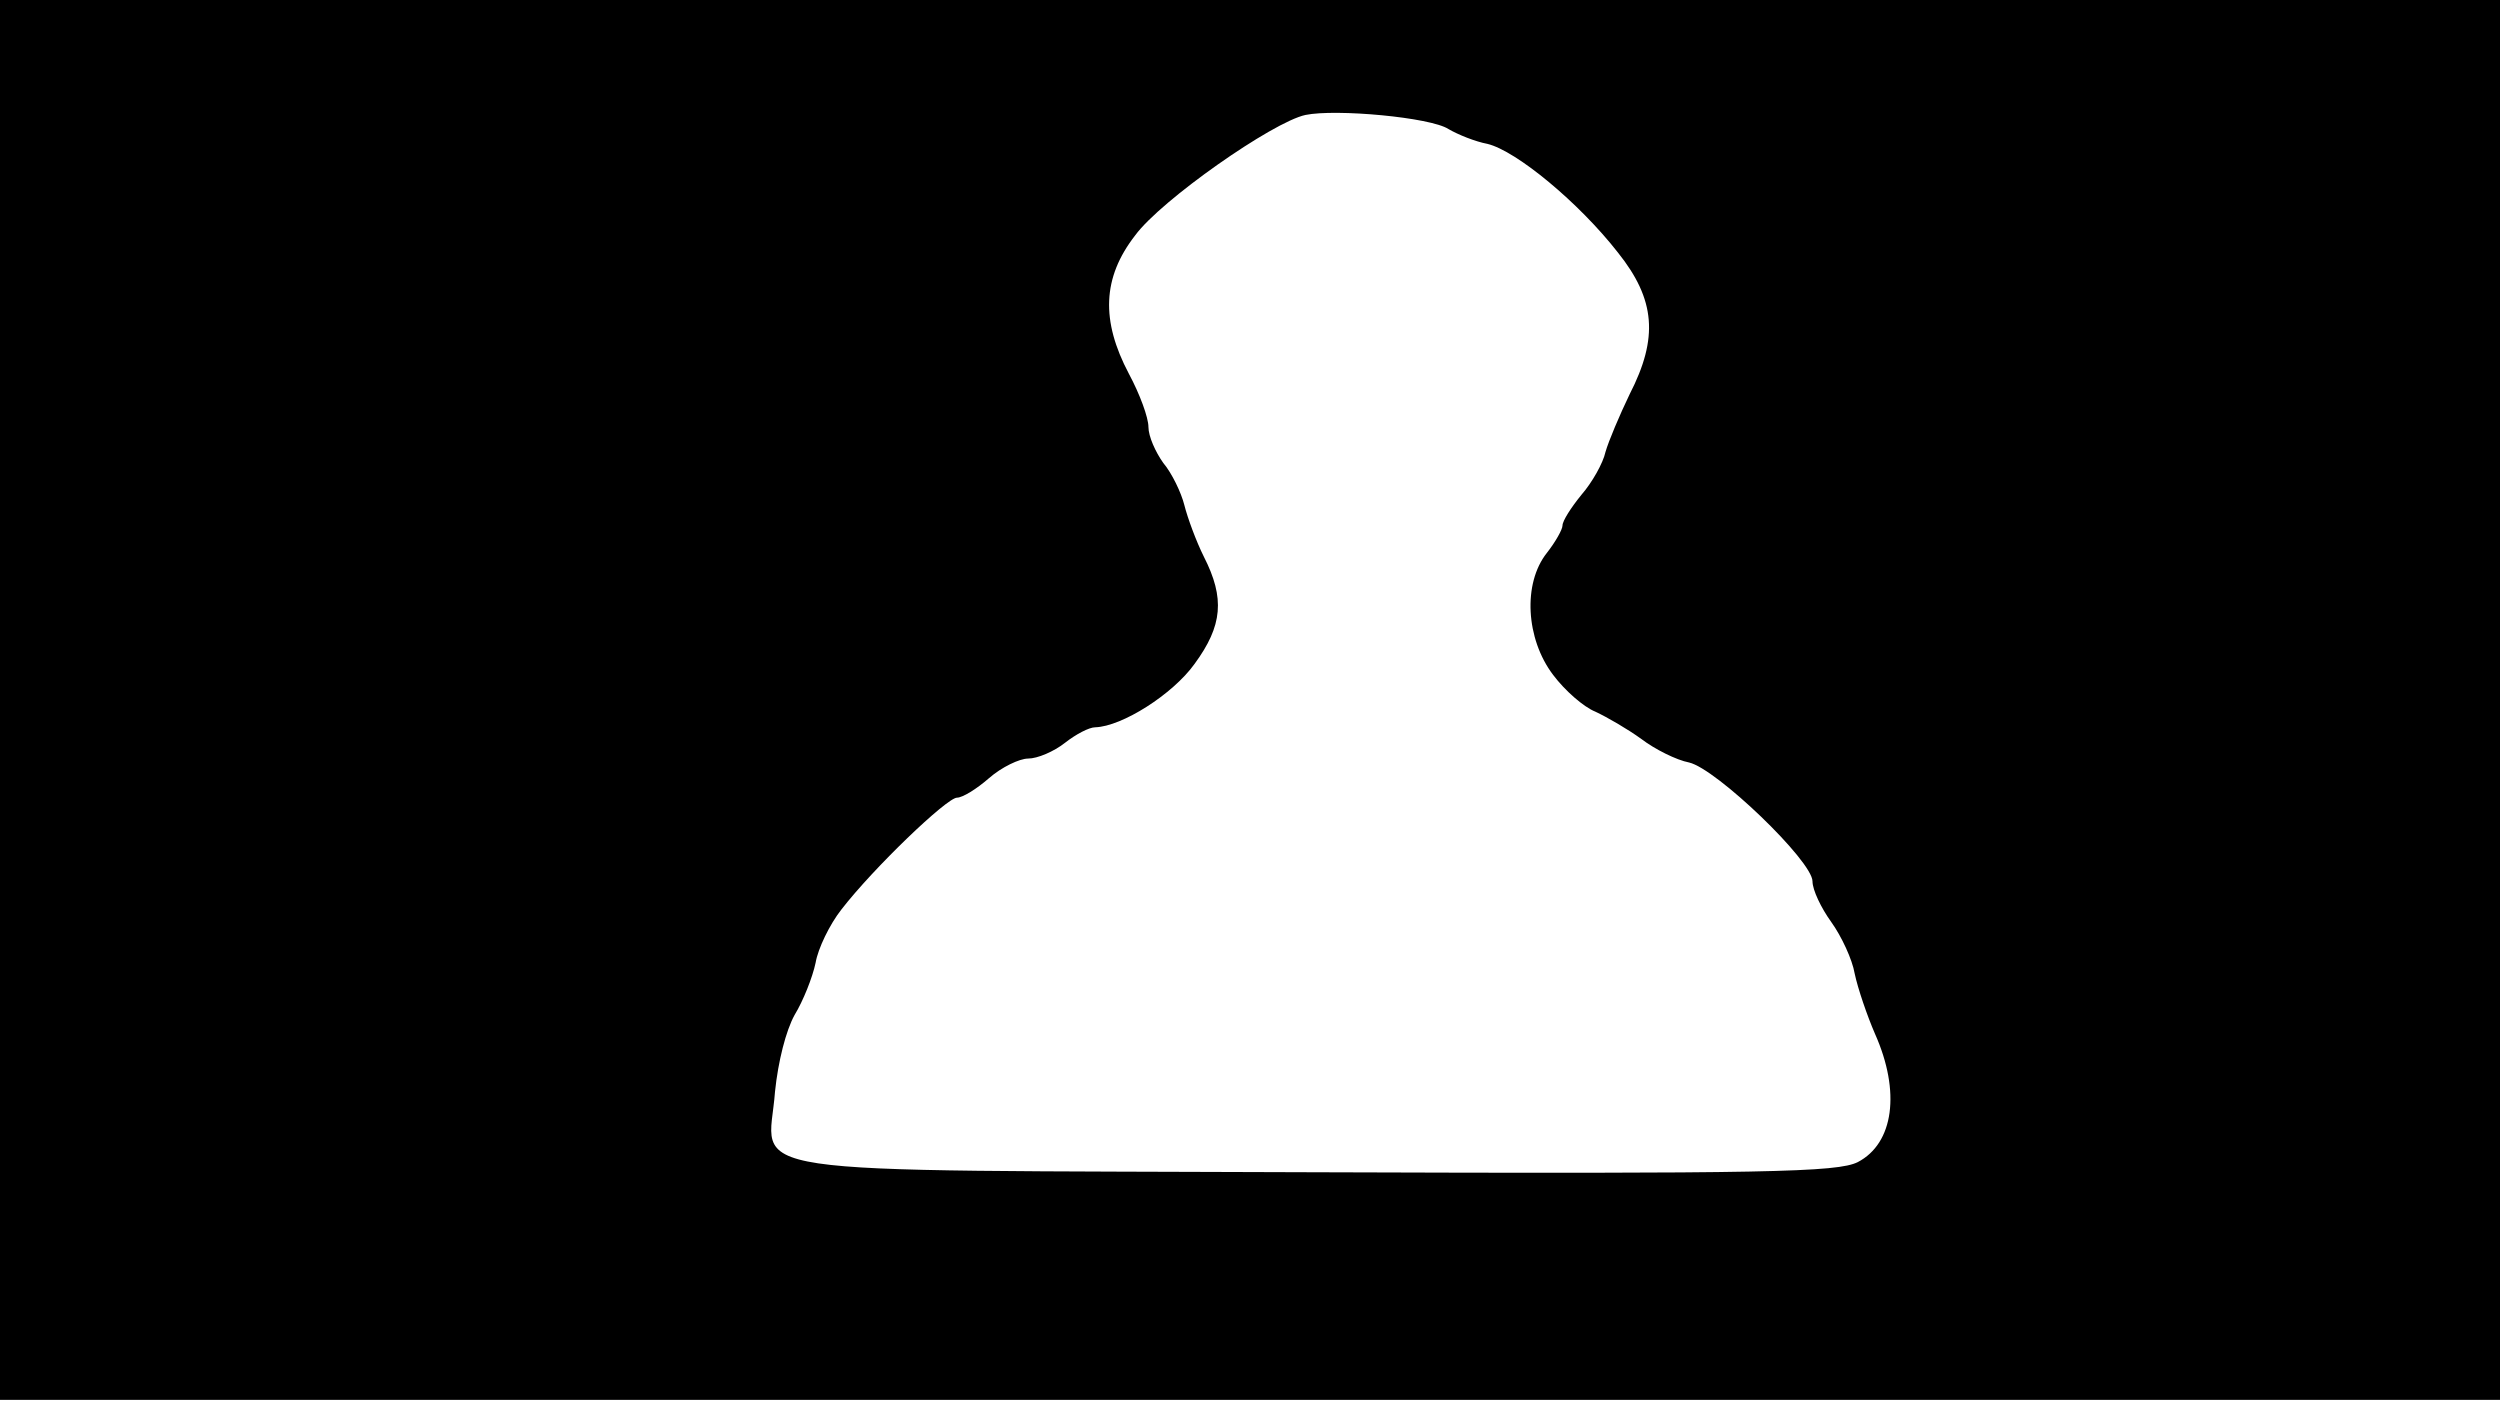 <svg version="1.0" xmlns="http://www.w3.org/2000/svg"
 width="668px" style="transform:scale(1,1.001);" height="375.75px" viewBox="0 0 320 180"
 preserveAspectRatio="xMidYMid meet">
<g transform="translate(0,180) scale(0.1,-0.1)"
fill="#000000" stroke="none">
<path d="M0 905 l0 -895 1600 0 1600 0 0 895 0 895 -1600 0 -1600 0 0 -895z m1854 730
c12 -7 34 -16 50 -19 37 -9 117 -75 167 -139 48 -60 52 -109 15 -181 -13 -27
-27 -60 -31 -74 -3 -14 -17 -39 -31 -55 -13 -16 -24 -33 -24 -39 0 -5 -9 -21
-20 -35 -31 -39 -27 -110 8 -156 15 -20 39 -41 54 -47 15 -7 41 -22 59 -35 17
-13 45 -27 61 -30 35 -8 158 -126 158 -152 0 -11 11 -34 24 -52 13 -18 27 -48
30 -66 4 -19 16 -54 26 -77 33 -74 24 -140 -22 -164 -26 -13 -114 -15 -694
-13 -767 3 -700 -7 -692 103 4 39 14 78 25 98 11 18 23 48 27 67 3 18 18 49
33 68 41 53 135 143 148 143 7 0 25 11 41 25 16 14 39 25 50 25 12 0 33 9 47
20 14 11 31 20 39 20 34 1 99 42 127 81 36 49 39 84 12 137 -10 20 -21 50 -25
66 -4 16 -16 41 -27 54 -10 14 -19 34 -19 46 0 12 -11 42 -25 68 -36 68 -34
123 8 177 33 45 176 145 218 154 39 8 160 -3 183 -18z"/>
</g>
</svg>

